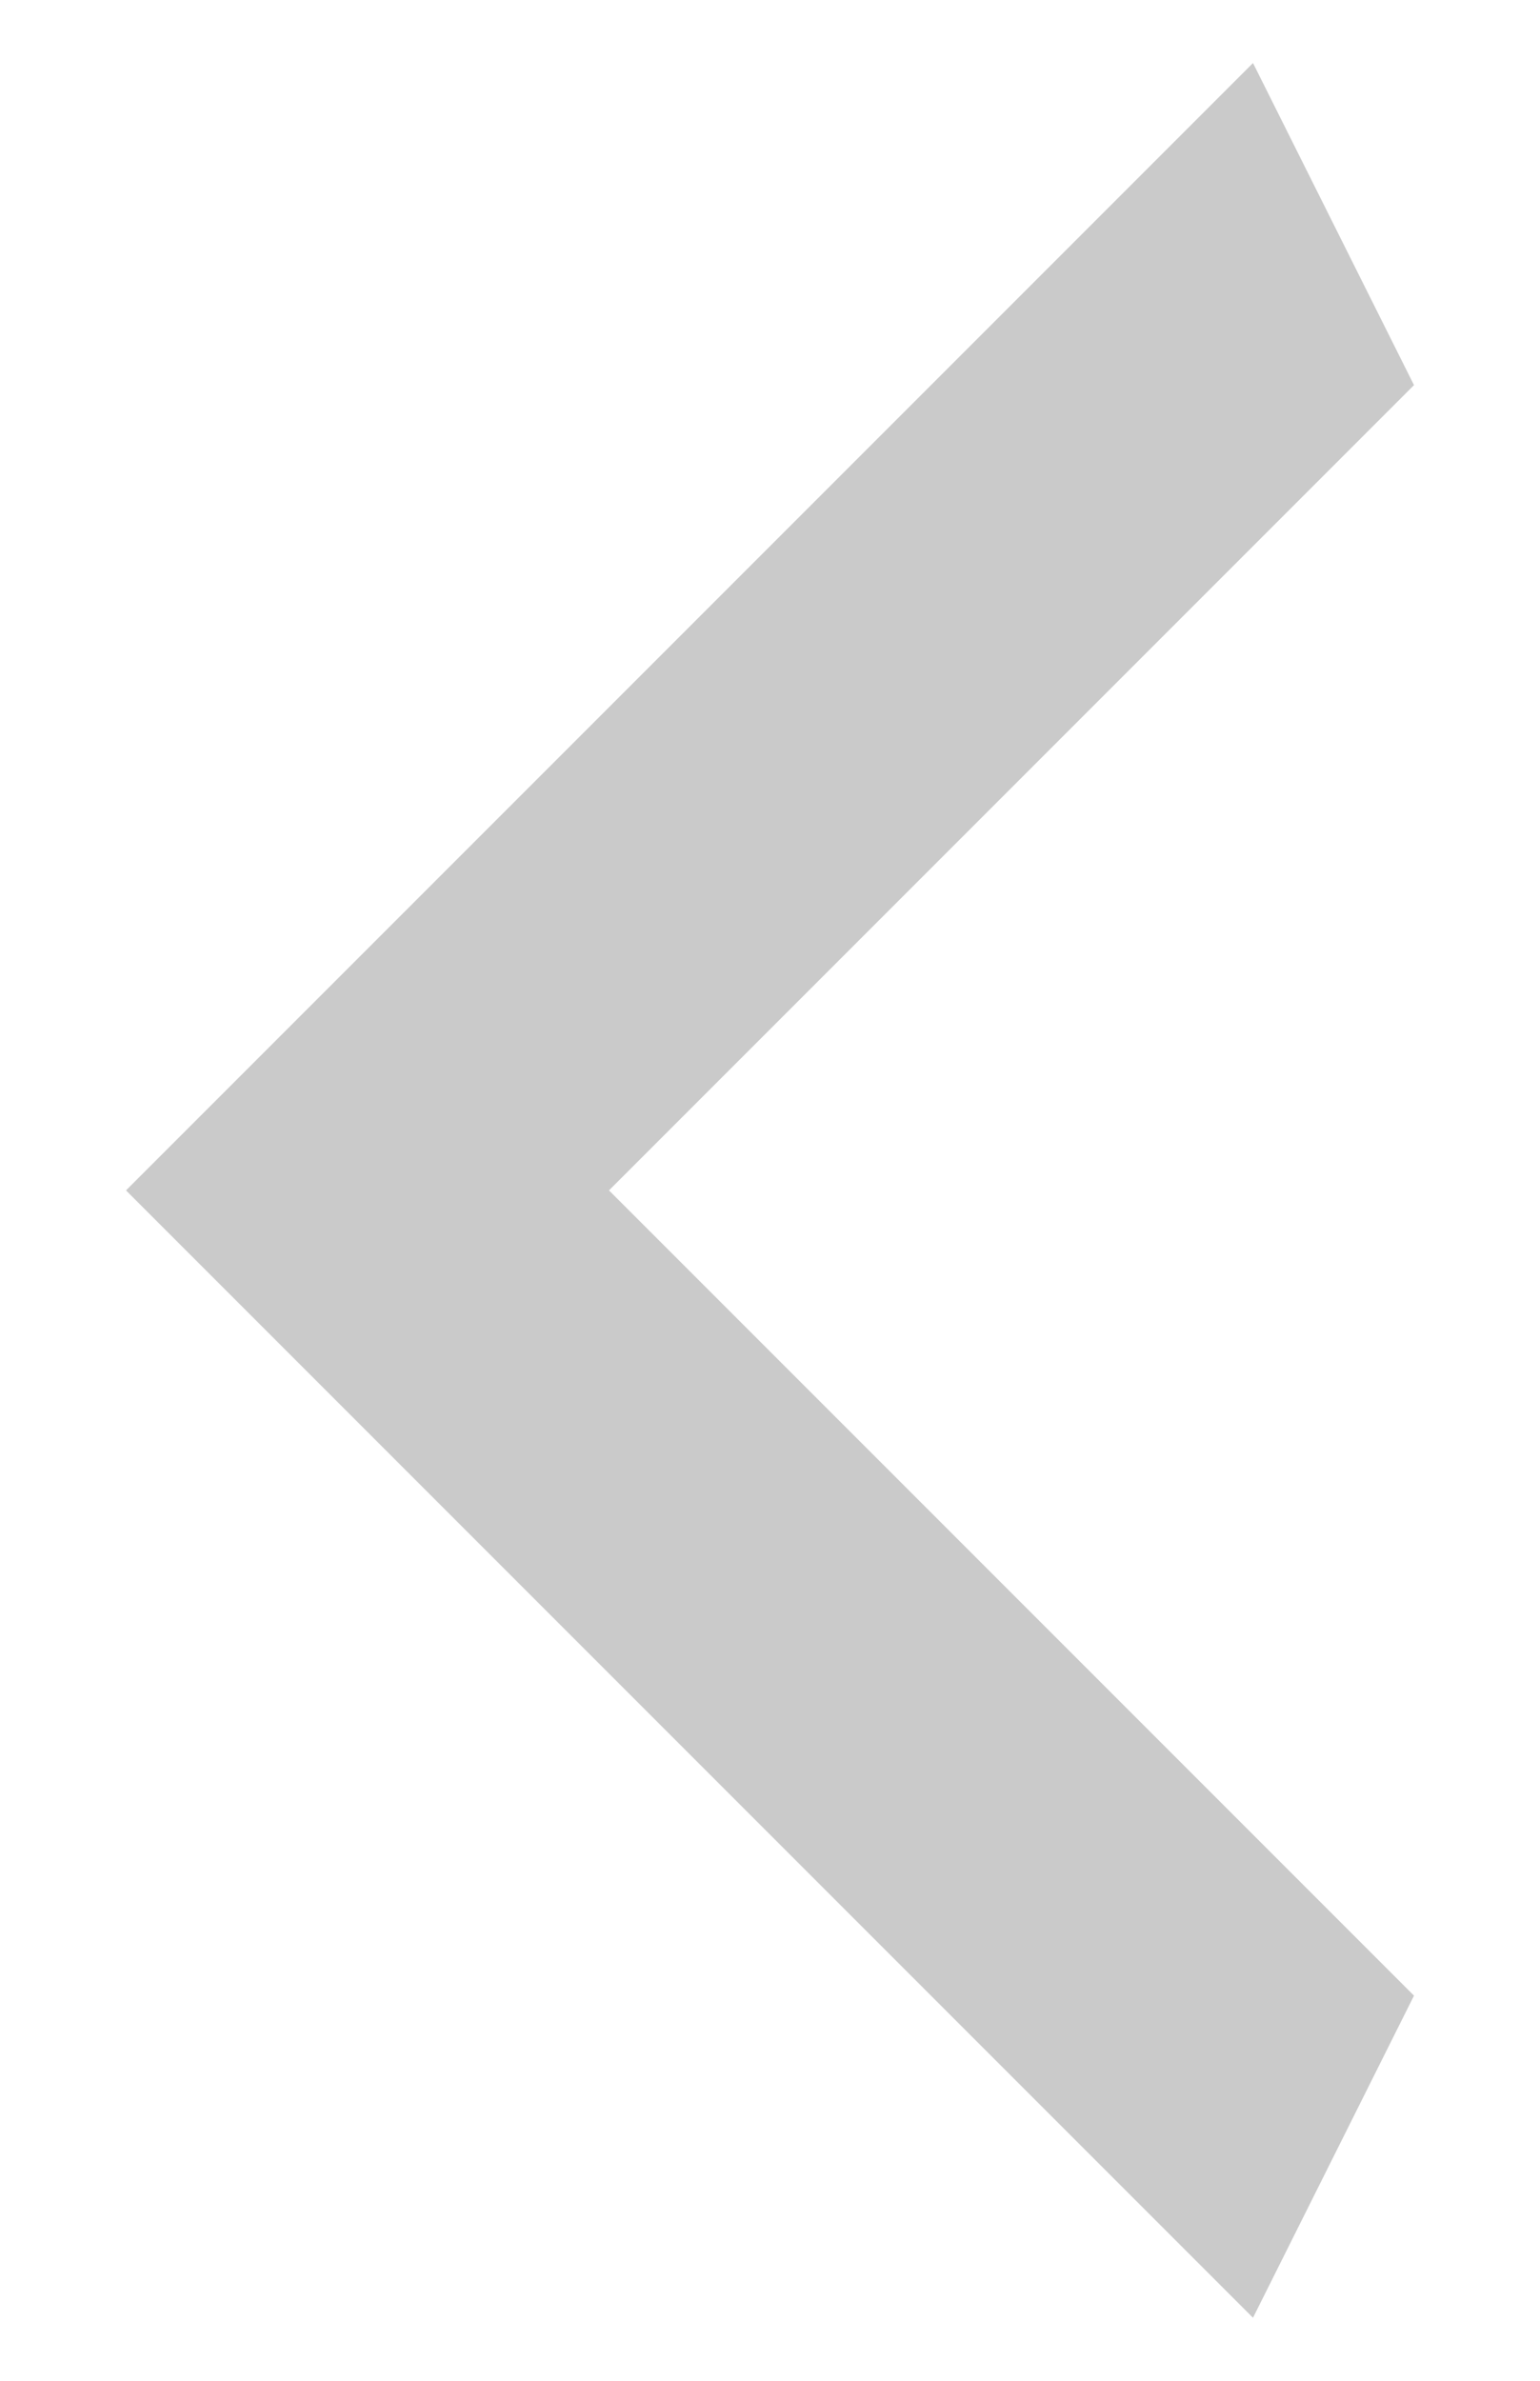 <svg width="11" height="17" viewBox="0 0 11 17" fill="none" xmlns="http://www.w3.org/2000/svg">
<path d="M10.1 2.75L4.35 8.5L10.1 14.25L8.95 16.55L0.9 8.5L8.95 0.45L10.1 2.75Z" fill="#CACACA"/>
</svg>
